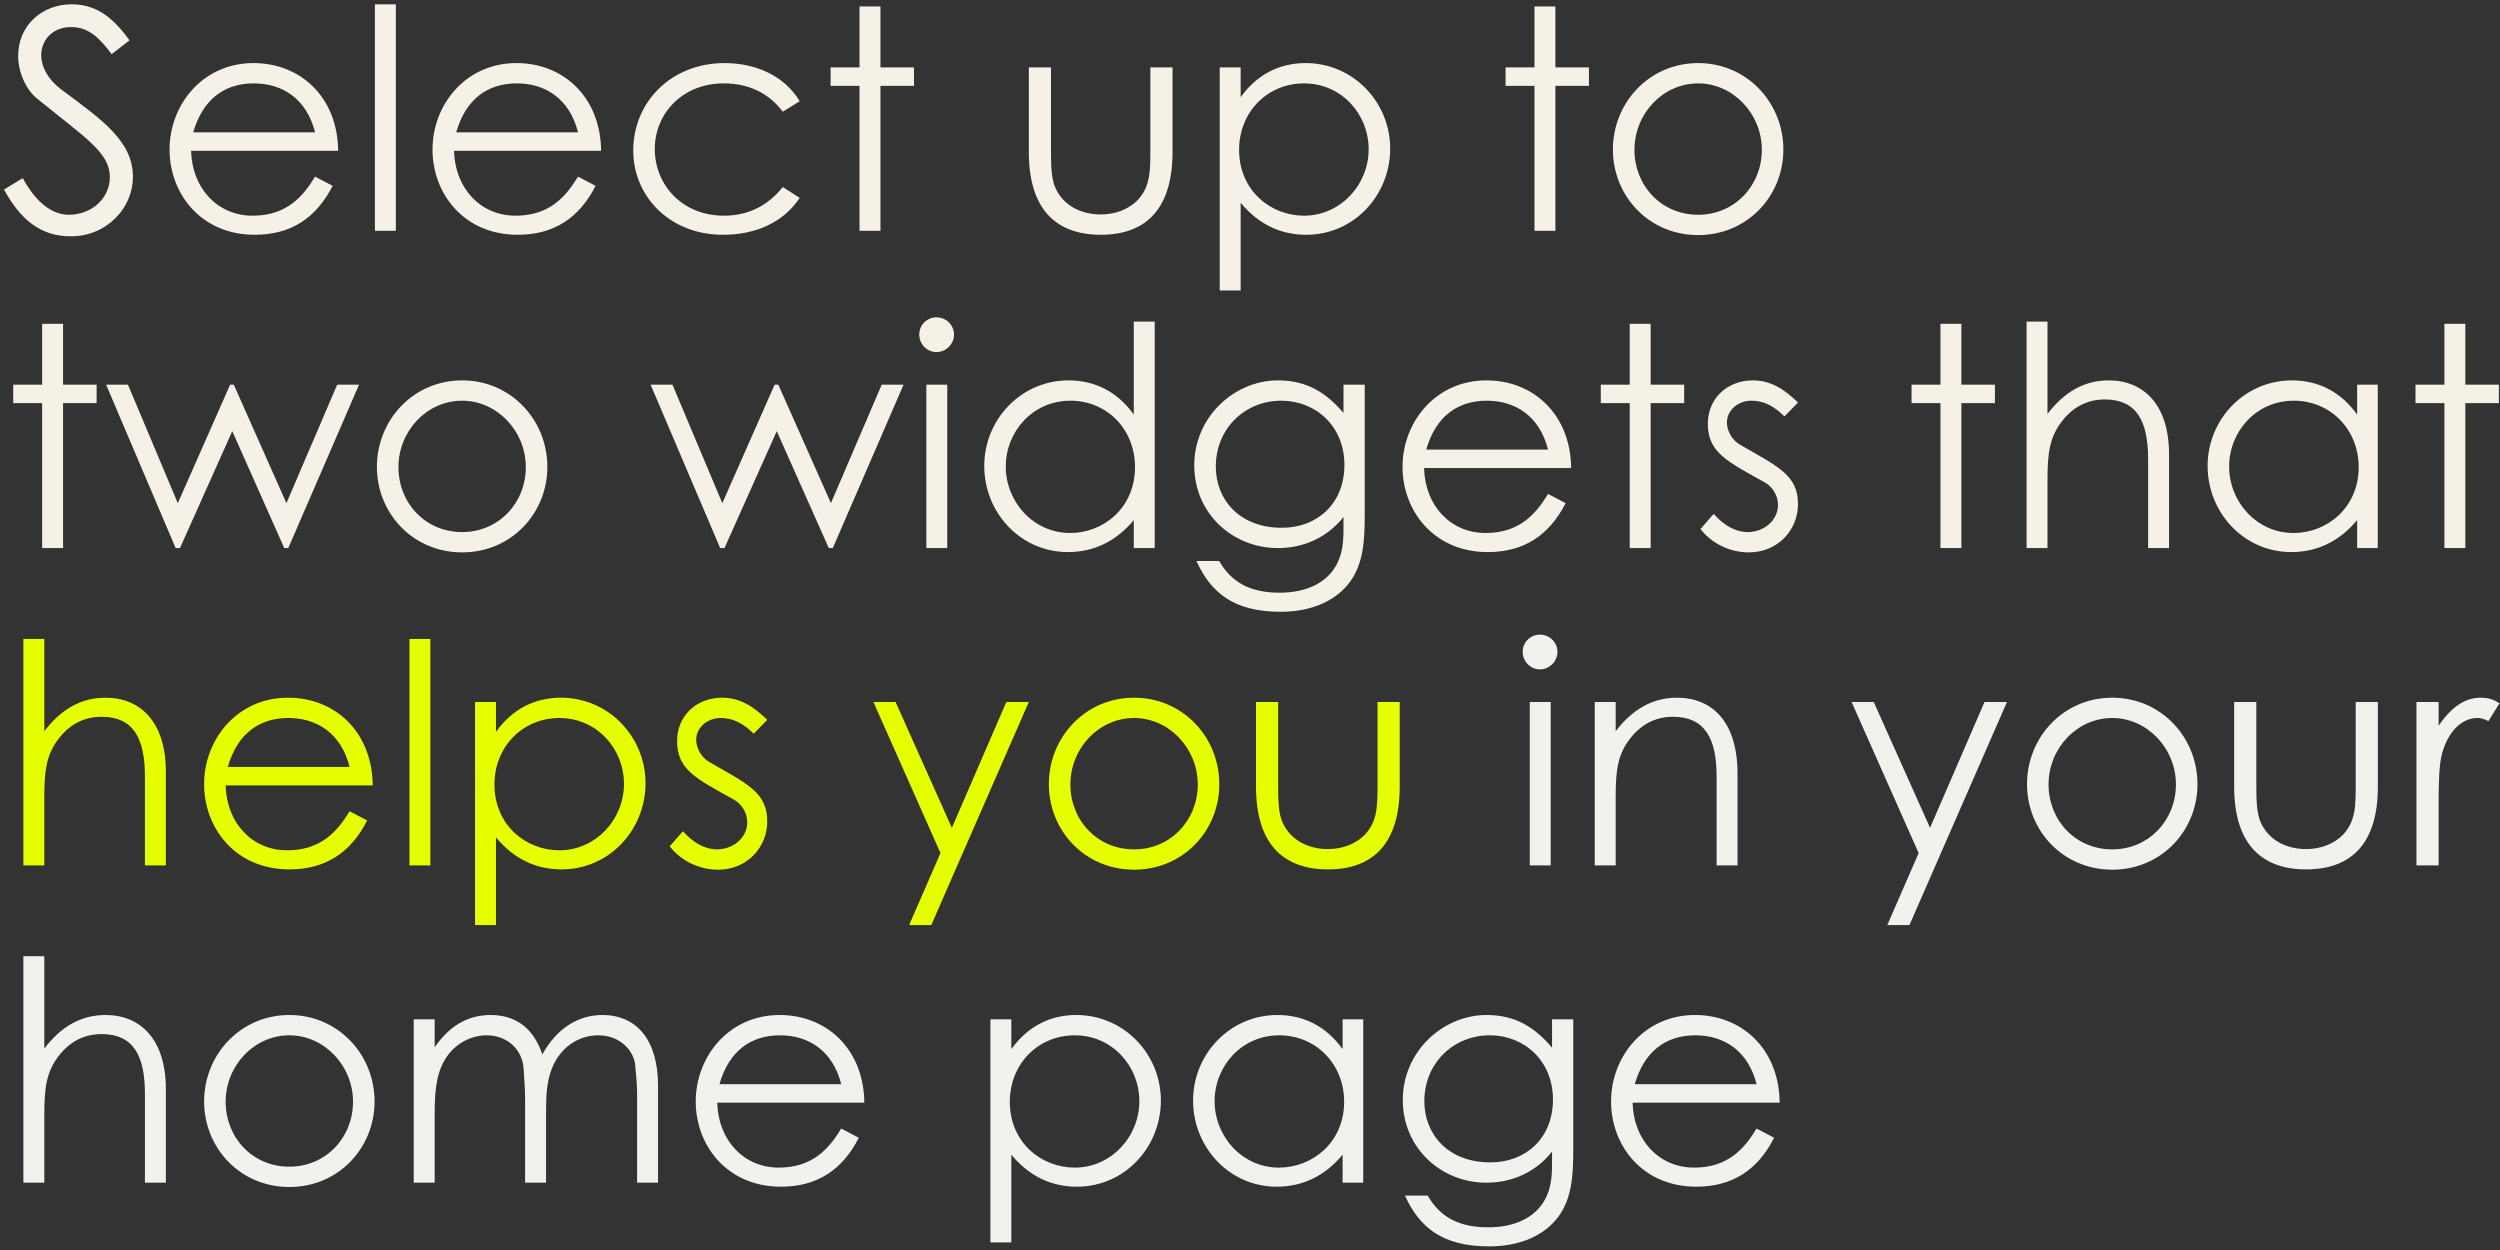 <svg width="260" height="130" viewBox="0 0 260 130" fill="none" xmlns="http://www.w3.org/2000/svg">
<rect x="0" y="0" width="260" height="130" fill="#333333" stroke="none"/>
<path d="M13.472 4.192L11.616 5.632C10.368 4 9.28 2.816 7.392 2.816C5.408 2.816 4.288 4.224 4.288 5.728C4.288 6.976 5.024 8.288 6.336 9.28C10.656 12.48 13.824 14.688 13.824 18.4C13.824 21.632 11.104 24.576 7.36 24.576C4.192 24.576 2.112 22.816 0.416 19.712L2.368 18.528C3.744 21.056 5.408 22.336 7.168 22.336C9.568 22.336 11.424 20.576 11.424 18.432C11.424 15.904 9.056 14.464 3.84 10.24C2.752 9.376 1.888 7.552 1.888 5.824C1.888 2.656 4.352 0.448 7.456 0.448C10.272 0.448 11.968 2.144 13.472 4.192ZM35.169 15.68H19.873C19.97 19.584 22.625 22.432 26.273 22.432C29.826 22.432 31.521 20.416 32.77 18.368L34.593 19.328C32.865 22.72 30.209 24.416 26.497 24.416C20.866 24.416 17.634 20.096 17.634 15.552C17.634 10.912 21.058 6.56 26.369 6.56C31.201 6.56 35.105 10.048 35.169 15.68ZM20.098 13.76H32.77C31.873 10.24 29.346 8.672 26.401 8.672C23.361 8.672 21.09 10.304 20.098 13.76ZM38.99 24V0.448H41.166V24H38.99ZM62.516 15.68H47.22C47.316 19.584 49.972 22.432 53.62 22.432C57.172 22.432 58.868 20.416 60.116 18.368L61.94 19.328C60.212 22.72 57.556 24.416 53.844 24.416C48.212 24.416 44.98 20.096 44.98 15.552C44.98 10.912 48.404 6.56 53.716 6.56C58.548 6.56 62.452 10.048 62.516 15.68ZM47.444 13.76H60.116C59.22 10.24 56.692 8.672 53.748 8.672C50.708 8.672 48.436 10.304 47.444 13.76ZM81.409 19.456L83.169 20.576C81.505 23.104 78.625 24.416 75.201 24.416C69.601 24.416 65.857 20.384 65.857 15.648C65.857 10.656 69.761 6.56 75.361 6.56C78.625 6.56 81.601 7.904 83.169 10.528L81.409 11.616C79.905 9.632 77.825 8.672 75.265 8.672C70.945 8.672 68.097 11.84 68.097 15.488C68.097 19.2 70.913 22.432 75.297 22.432C77.761 22.432 79.809 21.44 81.409 19.456ZM89.391 7.008V0.672H91.567V7.008H95.055V8.928H91.567V24H89.391V8.928H86.383V7.008H89.391ZM119.638 15.296V7.008H121.942V15.808C121.942 21.536 119.35 24.416 114.486 24.416C109.622 24.416 106.998 21.536 106.998 15.808V7.008H109.302V15.296C109.302 17.088 109.302 18.56 109.782 19.584C110.582 21.312 112.342 22.304 114.486 22.304C116.054 22.304 117.43 21.728 118.326 20.8C119.67 19.36 119.638 17.728 119.638 15.296ZM129.027 7.008V10.112C130.723 7.744 133.059 6.56 135.779 6.56C140.739 6.56 144.579 10.624 144.579 15.456C144.579 20.288 140.835 24.416 135.843 24.416C133.187 24.416 130.883 23.328 129.027 21.088V30.208H126.851V7.008H129.027ZM135.619 8.672C131.811 8.672 128.867 11.648 128.867 15.584C128.867 19.808 132.131 22.432 135.619 22.432C139.395 22.432 142.339 19.232 142.339 15.52C142.339 11.872 139.523 8.672 135.619 8.672ZM159.586 7.008V0.672H161.762V7.008H165.25V8.928H161.762V24H159.586V8.928H156.578V7.008H159.586ZM176.606 6.56C181.694 6.56 185.47 10.688 185.47 15.552C185.47 20.384 181.726 24.448 176.606 24.448C171.486 24.448 167.742 20.384 167.742 15.552C167.742 10.688 171.518 6.56 176.606 6.56ZM176.606 8.672C172.958 8.672 169.982 11.808 169.982 15.584C169.982 19.296 172.766 22.336 176.606 22.336C180.414 22.336 183.23 19.296 183.23 15.584C183.23 11.808 180.222 8.672 176.606 8.672ZM4.384 40.008V33.672H6.56V40.008H10.048V41.928H6.56V57H4.384V41.928H1.376V40.008H4.384ZM18.268 57L11.036 40.008H13.308L18.492 52.328L23.932 40.008H24.316L29.788 52.328L35.068 40.008H37.34L29.98 57H29.564L24.156 44.84L18.716 57H18.268ZM48.062 39.56C53.15 39.56 56.925 43.688 56.925 48.552C56.925 53.384 53.181 57.448 48.062 57.448C42.941 57.448 39.197 53.384 39.197 48.552C39.197 43.688 42.974 39.56 48.062 39.56ZM48.062 41.672C44.413 41.672 41.438 44.808 41.438 48.584C41.438 52.296 44.221 55.336 48.062 55.336C51.87 55.336 54.685 52.296 54.685 48.584C54.685 44.808 51.678 41.672 48.062 41.672ZM74.897 57L67.665 40.008H69.937L75.121 52.328L80.561 40.008H80.945L86.417 52.328L91.697 40.008H93.969L86.609 57H86.193L80.785 44.84L75.345 57H74.897ZM96.339 57V40.008H98.515V57H96.339ZM97.395 33C98.387 33 99.219 33.8 99.219 34.792C99.219 35.784 98.387 36.616 97.395 36.616C96.403 36.616 95.603 35.784 95.603 34.792C95.603 33.768 96.435 33 97.395 33ZM117.913 57V54.088C116.057 56.328 113.721 57.416 111.065 57.416C106.105 57.416 102.361 53.288 102.361 48.456C102.361 43.624 106.201 39.56 111.129 39.56C113.881 39.56 116.217 40.744 117.913 43.112V33.448H120.089V57H117.913ZM111.321 41.672C107.417 41.672 104.601 44.872 104.601 48.52C104.601 52.2 107.481 55.432 111.289 55.432C114.777 55.432 118.041 52.808 118.041 48.584C118.041 44.648 115.129 41.672 111.321 41.672ZM141.931 40.008V53.544C141.931 56.328 141.771 58.632 140.395 60.52C138.955 62.472 136.427 63.624 133.195 63.624C128.299 63.624 125.931 61.64 124.427 58.344H126.795C128.075 60.584 130.059 61.64 133.067 61.64C135.883 61.64 137.963 60.616 138.987 58.76C139.627 57.576 139.723 56.36 139.723 55.048V53.768C138.027 55.912 135.563 57 132.907 57C128.203 57 124.203 53.416 124.203 48.392C124.203 43.336 128.395 39.56 132.907 39.56C135.915 39.56 137.931 40.84 139.723 42.952V40.008H141.931ZM133.259 41.672C129.451 41.672 126.443 44.584 126.443 48.52C126.443 51.912 128.843 54.888 133.323 54.888C137.035 54.888 139.819 52.328 139.819 48.36C139.819 44.264 136.779 41.672 133.259 41.672ZM163.399 48.68H148.103C148.199 52.584 150.855 55.432 154.503 55.432C158.055 55.432 159.751 53.416 160.999 51.368L162.823 52.328C161.095 55.72 158.439 57.416 154.727 57.416C149.095 57.416 145.863 53.096 145.863 48.552C145.863 43.912 149.287 39.56 154.599 39.56C159.431 39.56 163.335 43.048 163.399 48.68ZM148.327 46.76H160.999C160.103 43.24 157.575 41.672 154.631 41.672C151.591 41.672 149.319 43.304 148.327 46.76ZM169.491 40.008V33.672H171.667V40.008H175.155V41.928H171.667V57H169.491V41.928H166.483V40.008H169.491ZM176.847 55.016L178.223 53.448C179.311 54.664 180.495 55.336 181.775 55.336C183.439 55.336 184.911 54.12 184.911 52.52C184.911 51.528 184.335 50.6 183.503 50.152C179.599 47.976 177.615 47.048 177.615 44.072C177.615 41.384 179.695 39.56 182.287 39.56C184.143 39.56 185.551 40.456 186.991 41.864L185.583 43.304C184.559 42.312 183.535 41.672 182.159 41.672C180.751 41.672 179.599 42.664 179.599 43.944C179.599 44.808 180.143 45.768 180.911 46.216C184.815 48.488 186.991 49.352 186.991 52.424C186.991 55.08 184.943 57.448 181.871 57.448C179.983 57.448 178.063 56.584 176.847 55.016ZM201.808 40.008V33.672H203.984V40.008H207.472V41.928H203.984V57H201.808V41.928H198.8V40.008H201.808ZM210.764 57V33.448H212.94V43.048C214.7 40.744 216.78 39.56 219.308 39.56C222.988 39.56 225.58 42.152 225.58 47.24V57H223.404V47.752C223.404 43.752 222.188 41.544 218.892 41.544C217.068 41.544 215.564 42.344 214.412 43.848C213.164 45.48 212.94 47.144 212.94 49.864V57H210.764ZM245.143 43.112V40.008H247.287V57H245.143V54.088C243.287 56.328 240.951 57.416 238.295 57.416C233.335 57.416 229.591 53.288 229.591 48.456C229.591 43.624 233.431 39.56 238.359 39.56C241.111 39.56 243.447 40.744 245.143 43.112ZM238.551 41.672C234.647 41.672 231.831 44.872 231.831 48.52C231.831 52.2 234.711 55.432 238.519 55.432C242.007 55.432 245.303 52.808 245.303 48.584C245.303 44.648 242.359 41.672 238.551 41.672ZM254.219 40.008V33.672H256.395V40.008H259.883V41.928H256.395V57H254.219V41.928H251.211V40.008H254.219Z" fill="#F5F1E6"/>
<path d="M2.432 90V66.448H4.608V76.048C6.368 73.744 8.448 72.56 10.976 72.56C14.656 72.56 17.248 75.152 17.248 80.24V90H15.072V80.752C15.072 76.752 13.856 74.544 10.56 74.544C8.736 74.544 7.232 75.344 6.08 76.848C4.832 78.48 4.608 80.144 4.608 82.864V90H2.432ZM38.763 81.68H23.467C23.563 85.584 26.219 88.432 29.867 88.432C33.419 88.432 35.115 86.416 36.363 84.368L38.187 85.328C36.459 88.72 33.803 90.416 30.091 90.416C24.459 90.416 21.227 86.096 21.227 81.552C21.227 76.912 24.651 72.56 29.963 72.56C34.795 72.56 38.699 76.048 38.763 81.68ZM23.691 79.76H36.363C35.467 76.24 32.939 74.672 29.995 74.672C26.955 74.672 24.683 76.304 23.691 79.76ZM42.584 90V66.448H44.76V90H42.584ZM51.582 73.008V76.112C53.278 73.744 55.614 72.56 58.334 72.56C63.294 72.56 67.134 76.624 67.134 81.456C67.134 86.288 63.39 90.416 58.398 90.416C55.742 90.416 53.438 89.328 51.582 87.088V96.208H49.406V73.008H51.582ZM58.174 74.672C54.366 74.672 51.422 77.648 51.422 81.584C51.422 85.808 54.686 88.432 58.174 88.432C61.95 88.432 64.894 85.232 64.894 81.52C64.894 77.872 62.078 74.672 58.174 74.672ZM69.65 88.016L71.026 86.448C72.115 87.664 73.299 88.336 74.579 88.336C76.243 88.336 77.715 87.12 77.715 85.52C77.715 84.528 77.138 83.6 76.306 83.152C72.403 80.976 70.418 80.048 70.418 77.072C70.418 74.384 72.499 72.56 75.091 72.56C76.947 72.56 78.355 73.456 79.794 74.864L78.386 76.304C77.362 75.312 76.338 74.672 74.963 74.672C73.555 74.672 72.403 75.664 72.403 76.944C72.403 77.808 72.947 78.768 73.715 79.216C77.618 81.488 79.794 82.352 79.794 85.424C79.794 88.08 77.746 90.448 74.674 90.448C72.787 90.448 70.867 89.584 69.65 88.016ZM97.812 88.72L90.836 73.008H93.14L98.996 86.096L104.66 73.008H106.996L96.852 96.208H94.548L97.812 88.72ZM117.944 72.56C123.032 72.56 126.808 76.688 126.808 81.552C126.808 86.384 123.064 90.448 117.944 90.448C112.824 90.448 109.08 86.384 109.08 81.552C109.08 76.688 112.856 72.56 117.944 72.56ZM117.944 74.672C114.296 74.672 111.32 77.808 111.32 81.584C111.32 85.296 114.104 88.336 117.944 88.336C121.752 88.336 124.568 85.296 124.568 81.584C124.568 77.808 121.56 74.672 117.944 74.672ZM143.265 81.296V73.008H145.569V81.808C145.569 87.536 142.977 90.416 138.113 90.416C133.249 90.416 130.625 87.536 130.625 81.808V73.008H132.929V81.296C132.929 83.088 132.929 84.56 133.409 85.584C134.209 87.312 135.969 88.304 138.113 88.304C139.681 88.304 141.057 87.728 141.953 86.8C143.297 85.36 143.265 83.728 143.265 81.296Z" fill="#E5FF00"/>
<path d="M159.096 90V73.008H161.272V90H159.096ZM160.152 66C161.144 66 161.976 66.8 161.976 67.792C161.976 68.784 161.144 69.616 160.152 69.616C159.16 69.616 158.36 68.784 158.36 67.792C158.36 66.768 159.192 66 160.152 66ZM168.031 73.008V76.048C169.791 73.744 171.903 72.56 174.399 72.56C178.111 72.56 180.703 75.12 180.703 80.464V90H178.527V80.752C178.527 76.752 177.279 74.544 173.983 74.544C172.159 74.544 170.655 75.344 169.503 76.848C168.223 78.512 168.031 80.176 168.031 82.864V90H165.855V73.008H168.031ZM199.541 88.72L192.565 73.008H194.869L200.725 86.096L206.389 73.008H208.725L198.581 96.208H196.277L199.541 88.72ZM219.673 72.56C224.761 72.56 228.537 76.688 228.537 81.552C228.537 86.384 224.793 90.448 219.673 90.448C214.553 90.448 210.809 86.384 210.809 81.552C210.809 76.688 214.585 72.56 219.673 72.56ZM219.673 74.672C216.025 74.672 213.049 77.808 213.049 81.584C213.049 85.296 215.833 88.336 219.673 88.336C223.481 88.336 226.297 85.296 226.297 81.584C226.297 77.808 223.289 74.672 219.673 74.672ZM244.994 81.296V73.008H247.298V81.808C247.298 87.536 244.706 90.416 239.842 90.416C234.978 90.416 232.354 87.536 232.354 81.808V73.008H234.658V81.296C234.658 83.088 234.658 84.56 235.138 85.584C235.938 87.312 237.698 88.304 239.842 88.304C241.41 88.304 242.786 87.728 243.682 86.8C245.026 85.36 244.994 83.728 244.994 81.296ZM253.615 73.008V75.472C254.895 73.616 256.271 72.56 257.999 72.56C258.991 72.56 259.503 72.88 259.951 73.136L258.799 74.992C258.543 74.864 258.127 74.672 257.647 74.672C256.047 74.672 254.607 76.048 253.967 78.384C253.679 79.472 253.615 81.232 253.615 83.536V90H251.311V73.008H253.615ZM2.432 123V99.448H4.608V109.048C6.368 106.744 8.448 105.56 10.976 105.56C14.656 105.56 17.248 108.152 17.248 113.24V123H15.072V113.752C15.072 109.752 13.856 107.544 10.56 107.544C8.736 107.544 7.232 108.344 6.08 109.848C4.832 111.48 4.608 113.144 4.608 115.864V123H2.432ZM30.091 105.56C35.179 105.56 38.955 109.688 38.955 114.552C38.955 119.384 35.211 123.448 30.091 123.448C24.971 123.448 21.227 119.384 21.227 114.552C21.227 109.688 25.003 105.56 30.091 105.56ZM30.091 107.672C26.443 107.672 23.467 110.808 23.467 114.584C23.467 118.296 26.251 121.336 30.091 121.336C33.899 121.336 36.715 118.296 36.715 114.584C36.715 110.808 33.707 107.672 30.091 107.672ZM56.788 115.576V123H54.612V114.296C54.612 112.984 54.484 111.896 54.452 111.128C54.356 109.272 52.852 107.672 50.612 107.672C49.108 107.672 47.604 108.408 46.644 109.656C45.428 111.224 45.204 113.24 45.204 115.8V123H43.028V106.008H45.204V108.92C46.708 106.744 48.596 105.56 51.028 105.56C53.62 105.56 55.476 106.904 56.404 109.656C57.908 106.936 60.148 105.56 62.644 105.56C66.164 105.56 68.436 108.088 68.436 112.92V123H66.26V113.72C66.26 112.472 66.1 111.48 66.068 110.84C65.972 109.336 64.532 107.672 62.228 107.672C60.116 107.672 58.26 108.952 57.396 111.128C56.852 112.504 56.788 114.008 56.788 115.576ZM89.891 114.68H74.595C74.691 118.584 77.347 121.432 80.995 121.432C84.547 121.432 86.243 119.416 87.491 117.368L89.315 118.328C87.587 121.72 84.931 123.416 81.219 123.416C75.587 123.416 72.355 119.096 72.355 114.552C72.355 109.912 75.779 105.56 81.091 105.56C85.923 105.56 89.827 109.048 89.891 114.68ZM74.819 112.76H87.491C86.595 109.24 84.067 107.672 81.123 107.672C78.083 107.672 75.811 109.304 74.819 112.76ZM105.179 106.008V109.112C106.875 106.744 109.211 105.56 111.931 105.56C116.891 105.56 120.731 109.624 120.731 114.456C120.731 119.288 116.987 123.416 111.995 123.416C109.339 123.416 107.035 122.328 105.179 120.088V129.208H103.003V106.008H105.179ZM111.771 107.672C107.963 107.672 105.019 110.648 105.019 114.584C105.019 118.808 108.283 121.432 111.771 121.432C115.547 121.432 118.491 118.232 118.491 114.52C118.491 110.872 115.675 107.672 111.771 107.672ZM139.631 109.112V106.008H141.775V123H139.631V120.088C137.775 122.328 135.439 123.416 132.783 123.416C127.823 123.416 124.079 119.288 124.079 114.456C124.079 109.624 127.919 105.56 132.847 105.56C135.599 105.56 137.935 106.744 139.631 109.112ZM133.039 107.672C129.135 107.672 126.319 110.872 126.319 114.52C126.319 118.2 129.199 121.432 133.007 121.432C136.495 121.432 139.791 118.808 139.791 114.584C139.791 110.648 136.847 107.672 133.039 107.672ZM163.619 106.008V119.544C163.619 122.328 163.459 124.632 162.083 126.52C160.643 128.472 158.115 129.624 154.883 129.624C149.987 129.624 147.619 127.64 146.115 124.344H148.483C149.763 126.584 151.747 127.64 154.755 127.64C157.571 127.64 159.651 126.616 160.675 124.76C161.315 123.576 161.411 122.36 161.411 121.048V119.768C159.715 121.912 157.251 123 154.595 123C149.891 123 145.891 119.416 145.891 114.392C145.891 109.336 150.083 105.56 154.595 105.56C157.603 105.56 159.619 106.84 161.411 108.952V106.008H163.619ZM154.947 107.672C151.139 107.672 148.131 110.584 148.131 114.52C148.131 117.912 150.531 120.888 155.011 120.888C158.723 120.888 161.507 118.328 161.507 114.36C161.507 110.264 158.467 107.672 154.947 107.672ZM185.086 114.68H169.79C169.886 118.584 172.542 121.432 176.19 121.432C179.742 121.432 181.438 119.416 182.686 117.368L184.51 118.328C182.782 121.72 180.126 123.416 176.414 123.416C170.782 123.416 167.55 119.096 167.55 114.552C167.55 109.912 170.974 105.56 176.286 105.56C181.118 105.56 185.022 109.048 185.086 114.68ZM170.014 112.76H182.686C181.79 109.24 179.262 107.672 176.318 107.672C173.278 107.672 171.006 109.304 170.014 112.76Z" fill="#F2F1ED"/>
</svg>
